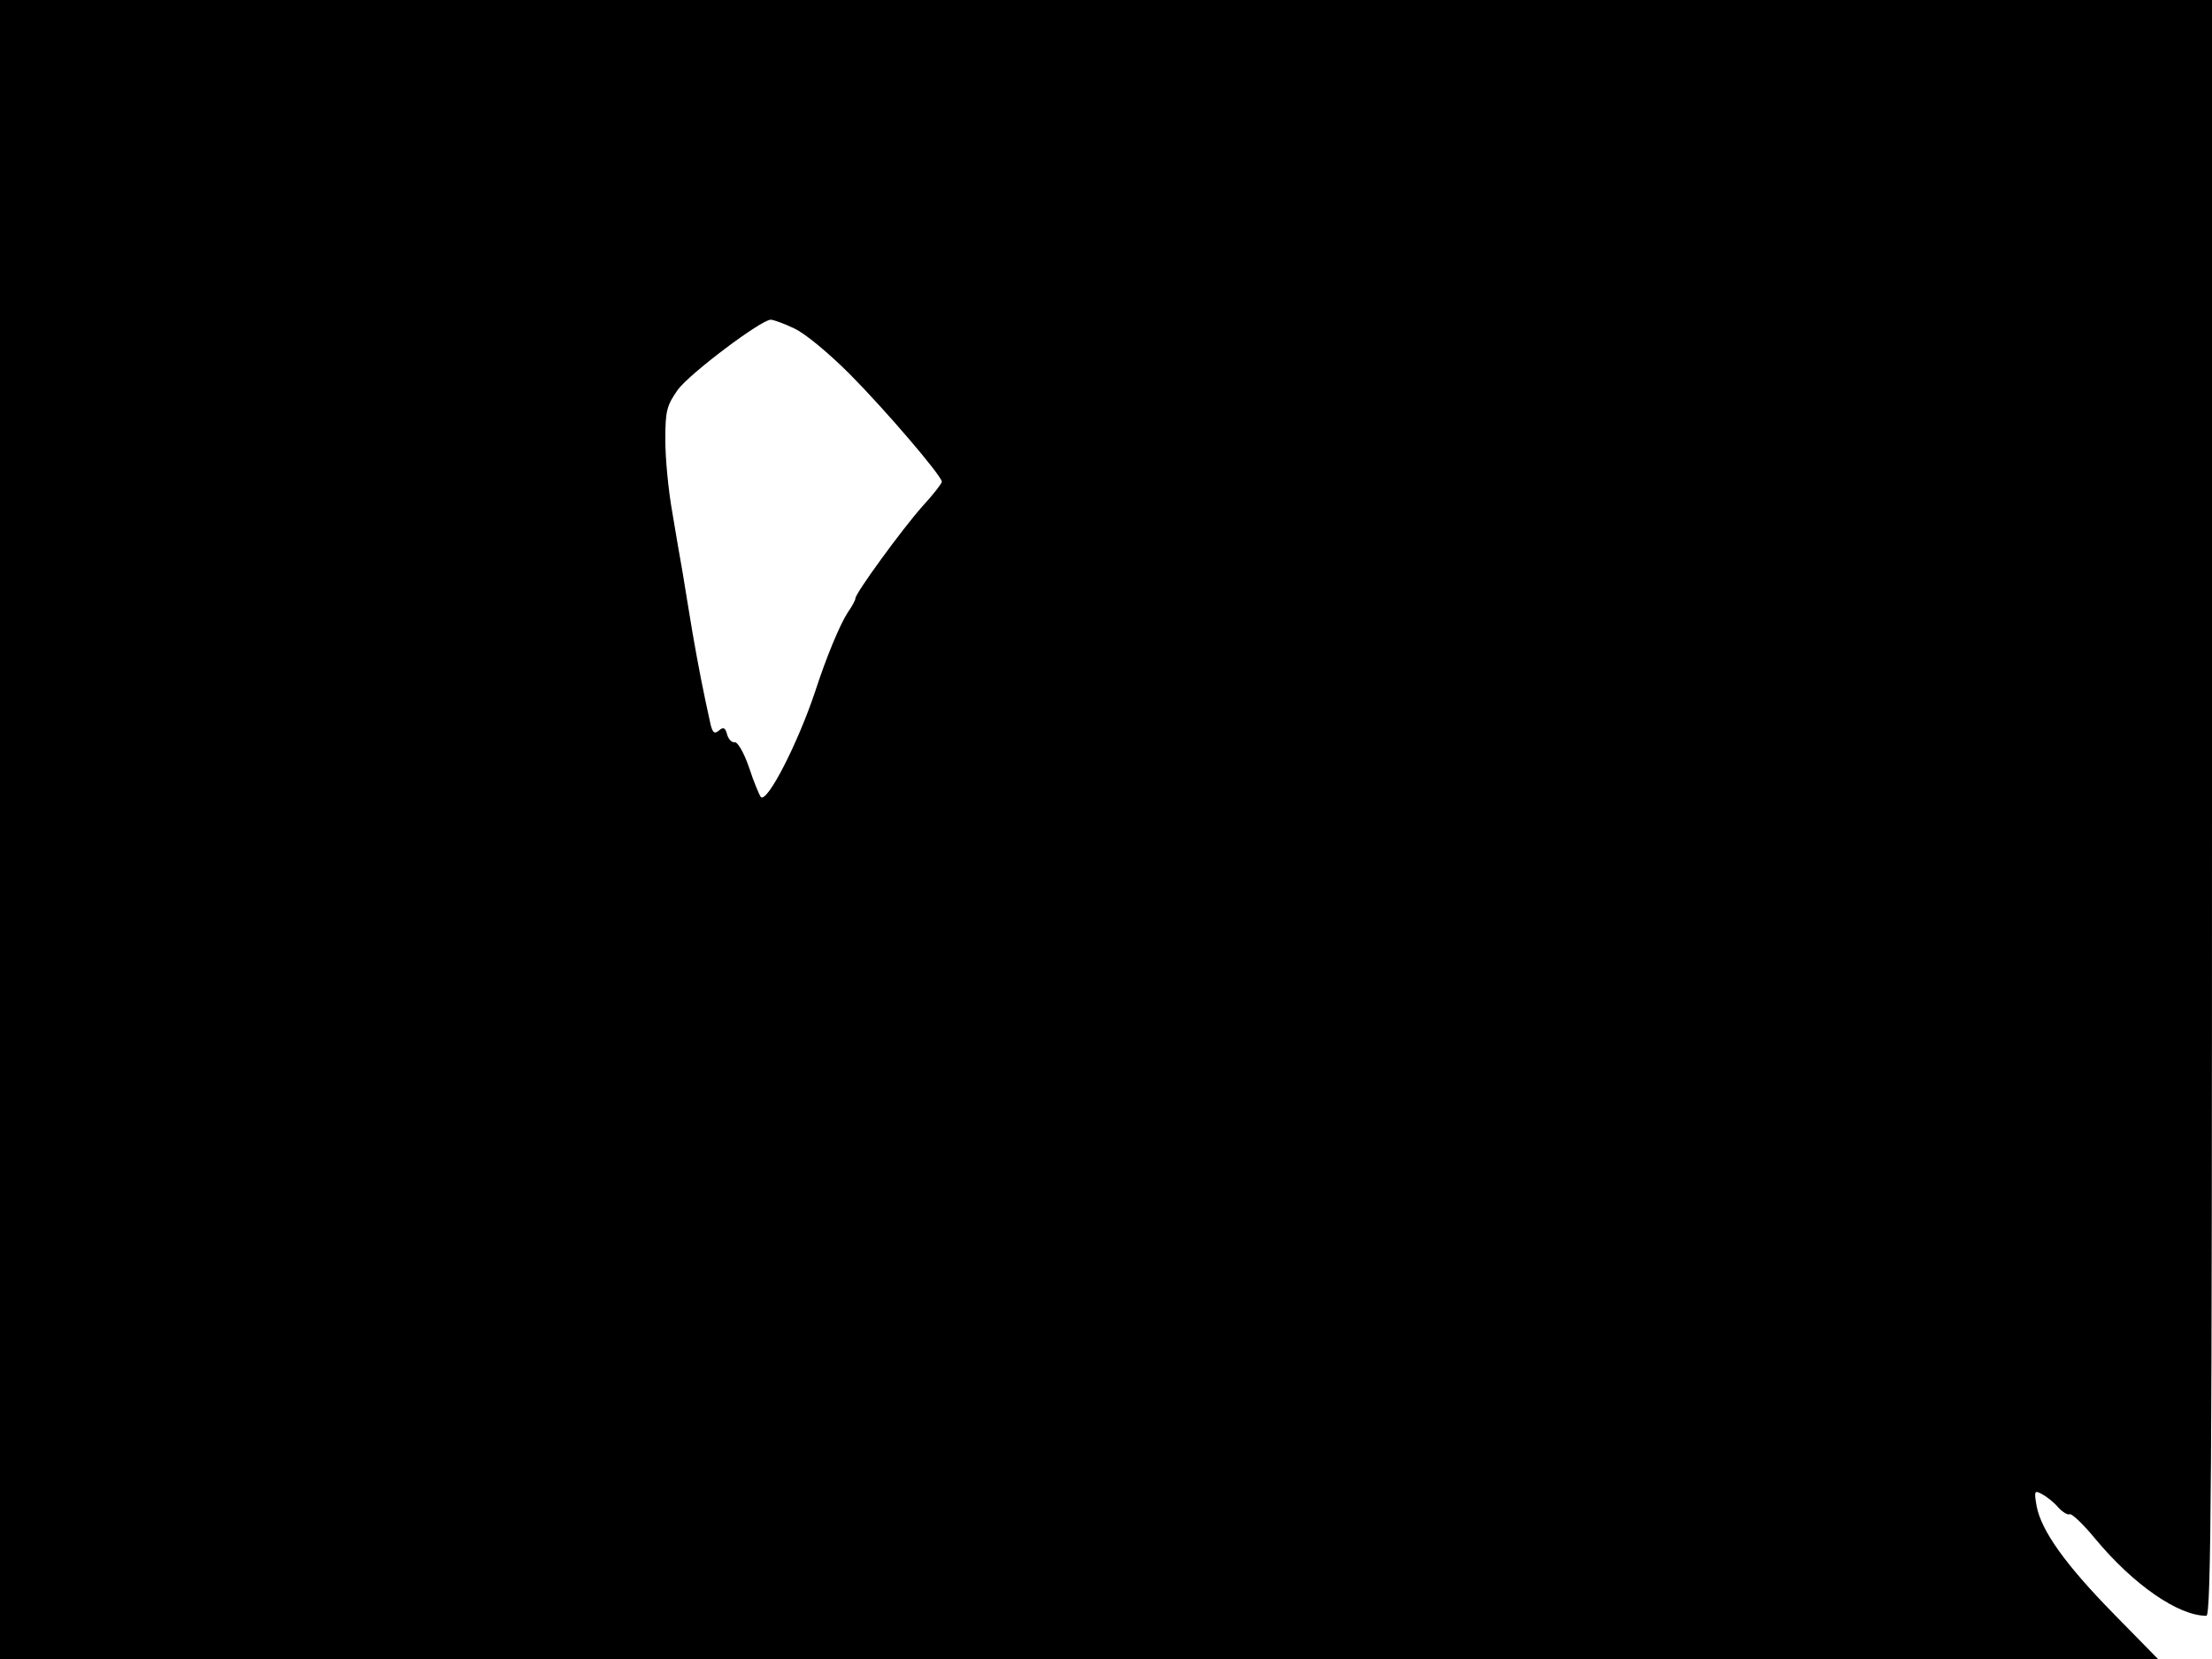 <svg xmlns="http://www.w3.org/2000/svg" width="682.667" height="512" version="1.0" viewBox="0 0 512 384"><path d="M0 192v192h499.5l-10.1-10.3c-11.4-11.6-16.9-19.4-18-25.1-.6-3.5-.5-3.7 1.2-2.8 1.1.6 2.8 1.9 3.8 3.1 1 1.1 2.2 1.8 2.6 1.6.5-.3 3.2 2.3 6 5.7 8.8 10.6 19.2 17.8 25.7 17.8 1.1 0 1.3-32.6 1.3-187V0H0zM183.8 76c2.6 1.2 8 5.7 13 10.7 8.5 8.6 21.2 23.5 21.2 24.8 0 .4-2 3-4.5 5.7-4.7 5.3-15.5 20.1-15.5 21.3 0 .4-.8 1.9-1.8 3.3-1.8 2.8-4.9 10.2-7.5 18.2-4 12-11.1 25.9-12.6 24.5-.3-.4-1.6-3.4-2.7-6.8-1.2-3.5-2.7-6.1-3.4-5.9-.6.1-1.4-.7-1.7-1.8-.4-1.6-.9-1.8-1.9-.9-1 .8-1.4.6-1.9-1.3-1.8-8.1-2.8-13.3-4.2-21.3-.8-5-1.9-11.3-2.3-14-.5-2.8-1.6-9.1-2.4-14-.9-5-1.6-12.4-1.6-16.6 0-6.8.3-8 2.9-11.7 2.8-3.8 19.3-16.2 21.5-16.2.6 0 3.1.9 5.4 2"/></svg>